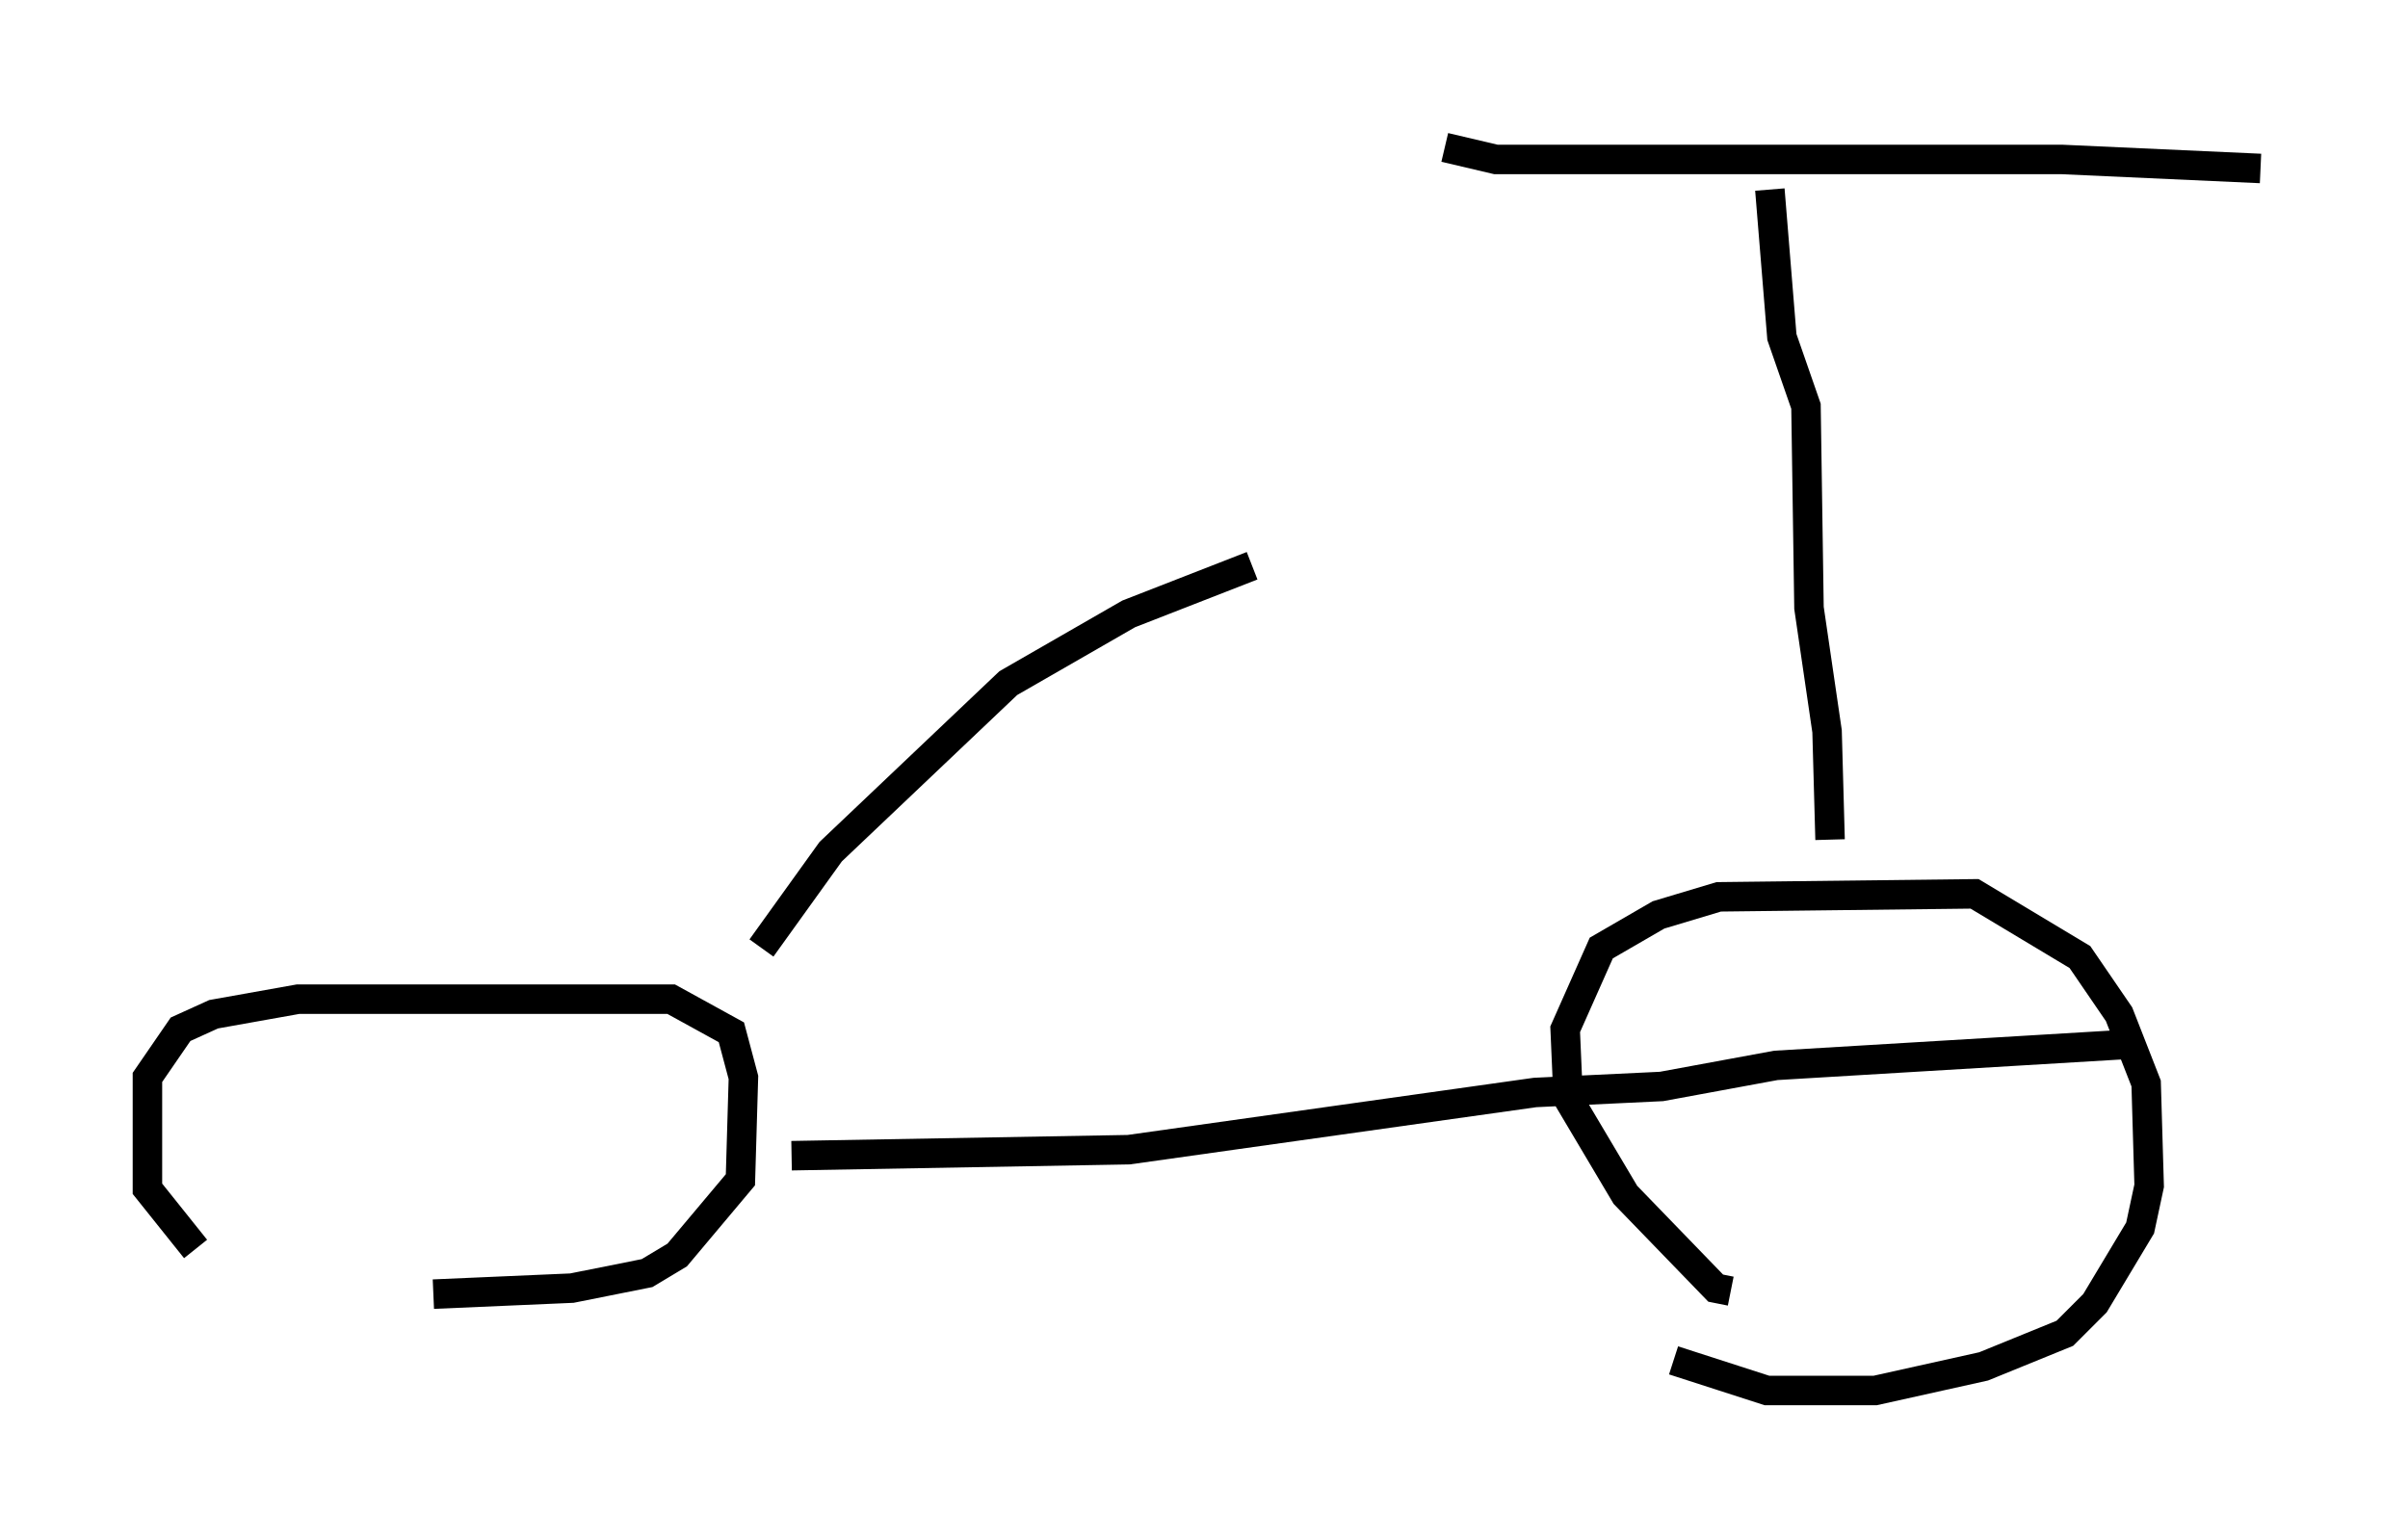 <?xml version="1.0" encoding="utf-8" ?>
<svg baseProfile="full" height="52.161" version="1.1" width="81.663" xmlns="http://www.w3.org/2000/svg" xmlns:ev="http://www.w3.org/2001/xml-events" xmlns:xlink="http://www.w3.org/1999/xlink"><defs /><rect fill="white" height="52.161" width="81.663" x="0" y="0" /><path d="M11.329, 45.63 m-4.696, -3.267 l-1.633, -2.042 0.0, -3.777 l1.123, -1.633 1.123, -0.51 l2.858, -0.51 12.658, 0.0 l2.042, 1.123 0.408, 1.531 l-0.102, 3.471 -2.144, 2.552 l-1.021, 0.613 -2.552, 0.51 l-4.696, 0.204 m43.998, -0.102 l-0.51, -0.102 -3.063, -3.165 l-1.94, -3.267 -0.102, -2.348 l1.225, -2.756 1.94, -1.123 l2.042, -0.613 8.677, -0.102 l3.573, 2.144 1.327, 1.94 l0.919, 2.348 0.102, 3.471 l-0.306, 1.429 -1.531, 2.552 l-1.021, 1.021 -2.756, 1.123 l-3.675, 0.817 -3.675, 0.0 l-3.165, -1.021 m-29.911, -6.942 l11.433, -0.204 13.781, -1.94 l4.288, -0.204 3.879, -0.715 l11.944, -0.715 m-10.106, -6.942 l-0.102, -3.675 -0.613, -4.185 l-0.102, -6.84 -0.817, -2.348 l-0.408, -5.002 m-11.025, -1.429 l1.735, 0.408 19.192, 0.0 l6.738, 0.306 m-50.838, 26.44 l2.348, -3.267 6.023, -5.717 l4.083, -2.348 4.185, -1.633 " fill="none" stroke="black" stroke-width="1" /></svg>